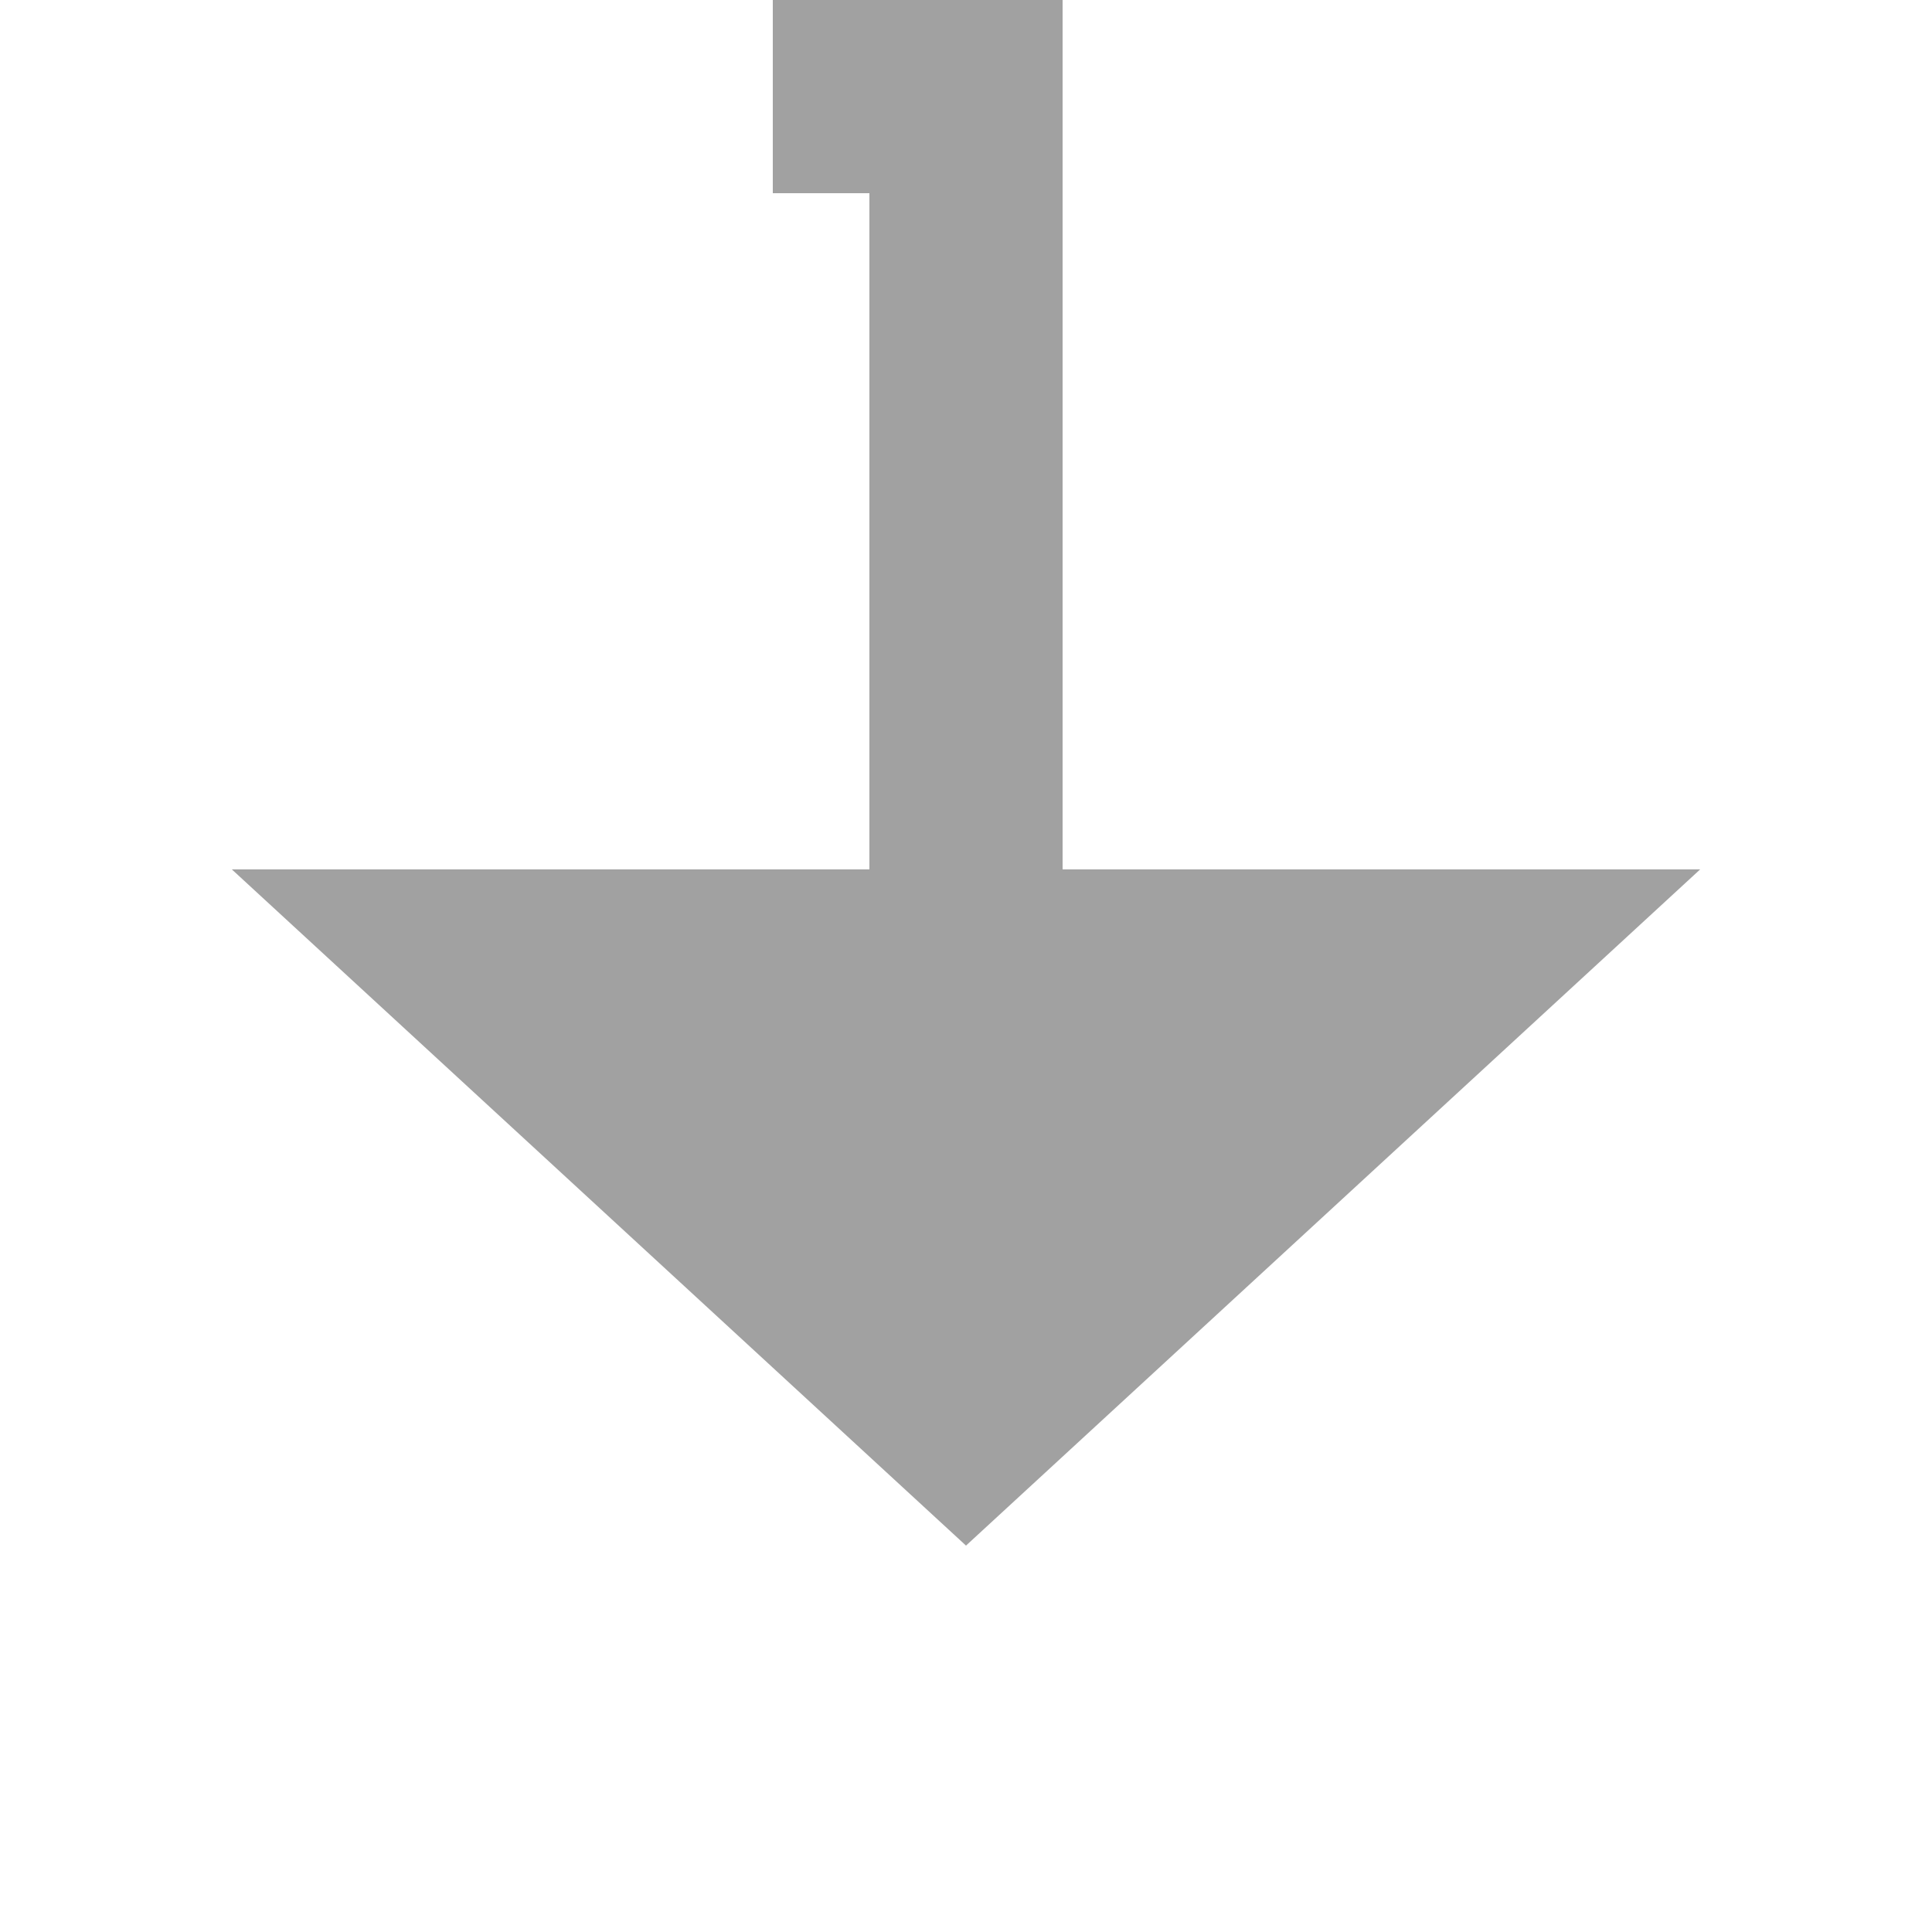 ﻿<?xml version="1.0" encoding="utf-8"?>
<svg version="1.1" xmlns:xlink="http://www.w3.org/1999/xlink" width="20px" height="20px" preserveAspectRatio="xMinYMid meet" viewBox="651 200  20 18" xmlns="http://www.w3.org/2000/svg">
  <path d="M 660 175  L 660 200  L 661 200  L 661 209  " stroke-width="2" stroke="#a1a1a1" fill="none" />
  <path d="M 653.4 208  L 661 215  L 668.6 208  L 653.4 208  Z " fill-rule="nonzero" fill="#a1a1a1" stroke="none" />
</svg>